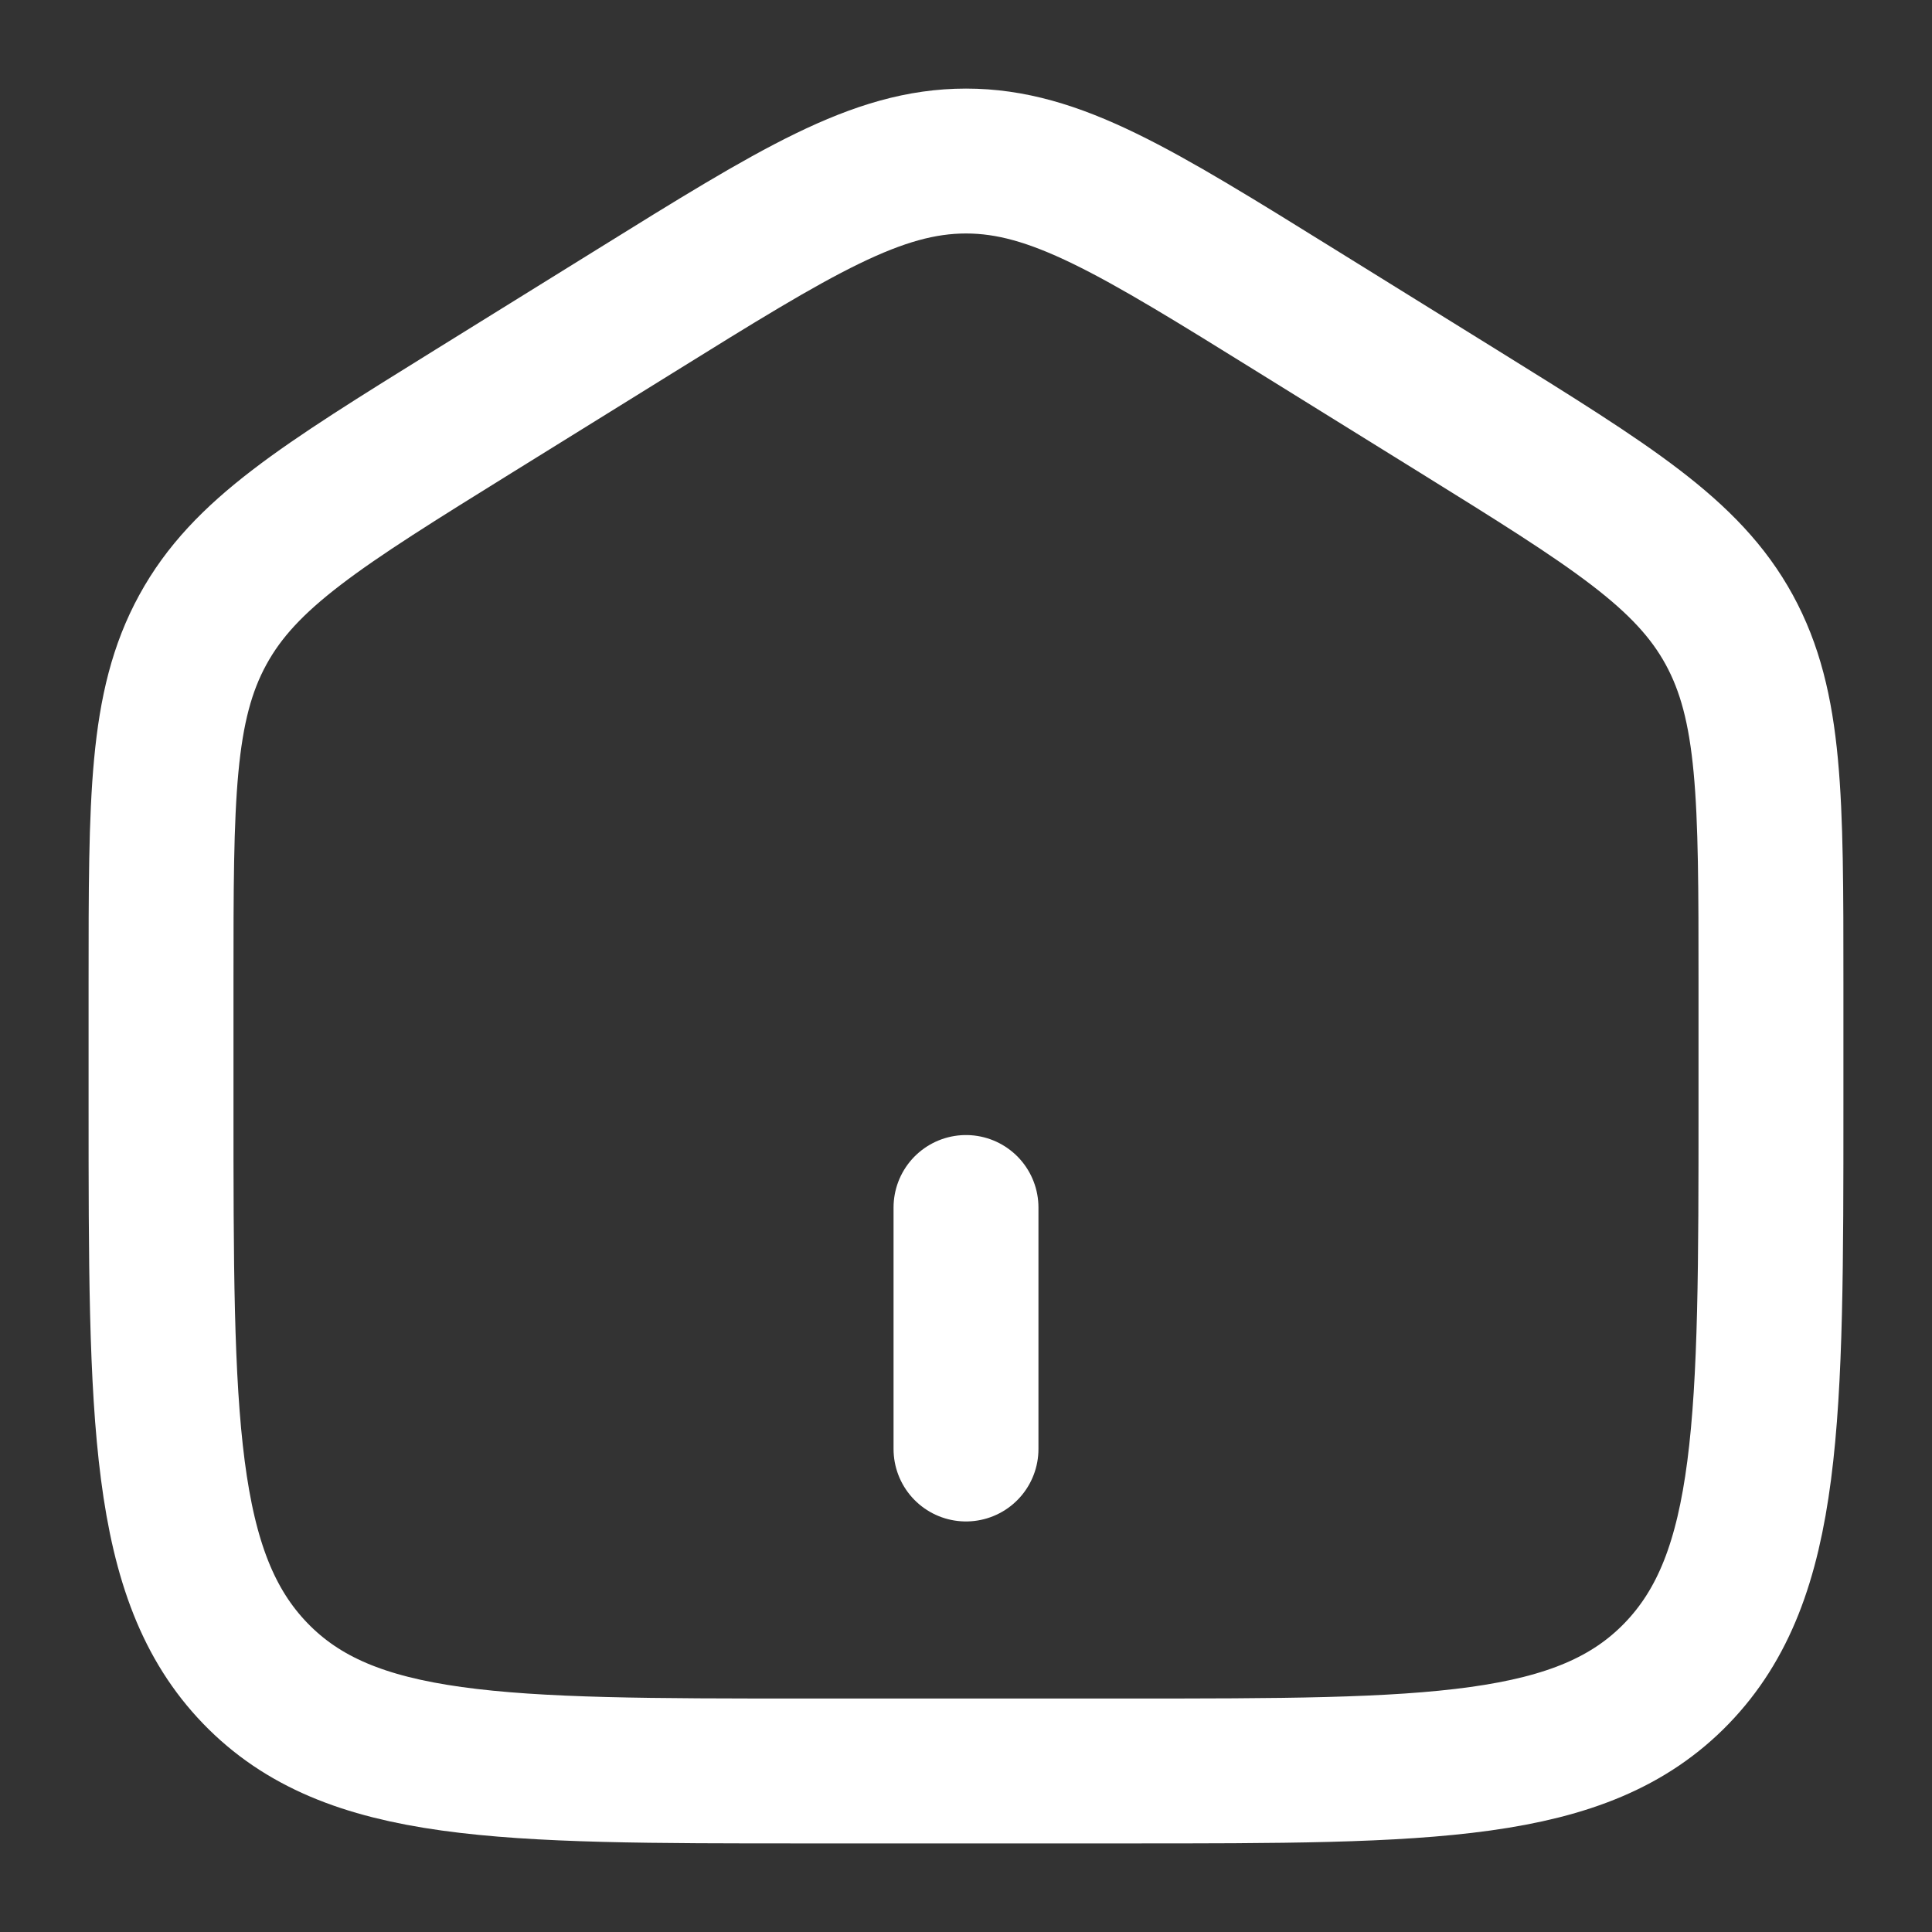 <svg width="20" height="20" viewBox="0 0 20 20" fill="none" xmlns="http://www.w3.org/2000/svg">
<rect x="0" y="0" width="20" height="20" fill="#333333" stroke="none"/>
<g clip-path="url(#clip0_2363_224)">
<path d="M1.667 10.17C1.667 8.262 1.667 7.309 2.1 6.519C2.532 5.728 3.322 5.238 4.903 4.257L6.57 3.223C8.241 2.185 9.077 1.667 10 1.667C10.923 1.667 11.758 2.185 13.43 3.223L15.097 4.257C16.677 5.238 17.468 5.728 17.901 6.519C18.333 7.31 18.333 8.262 18.333 10.169V11.438C18.333 14.688 18.333 16.313 17.357 17.323C16.38 18.333 14.809 18.333 11.667 18.333H8.333C5.191 18.333 3.619 18.333 2.643 17.323C1.668 16.313 1.667 14.688 1.667 11.438V10.17Z" stroke="white" stroke-width="1.5"/>
<path d="M10 12.5V15" stroke="white" stroke-width="1.5" stroke-linecap="round"/>
</g>
<defs>
<clipPath id="clip0_2363_224">
<rect width="20" height="20" fill="white"/>
</clipPath>
</defs>
</svg>
